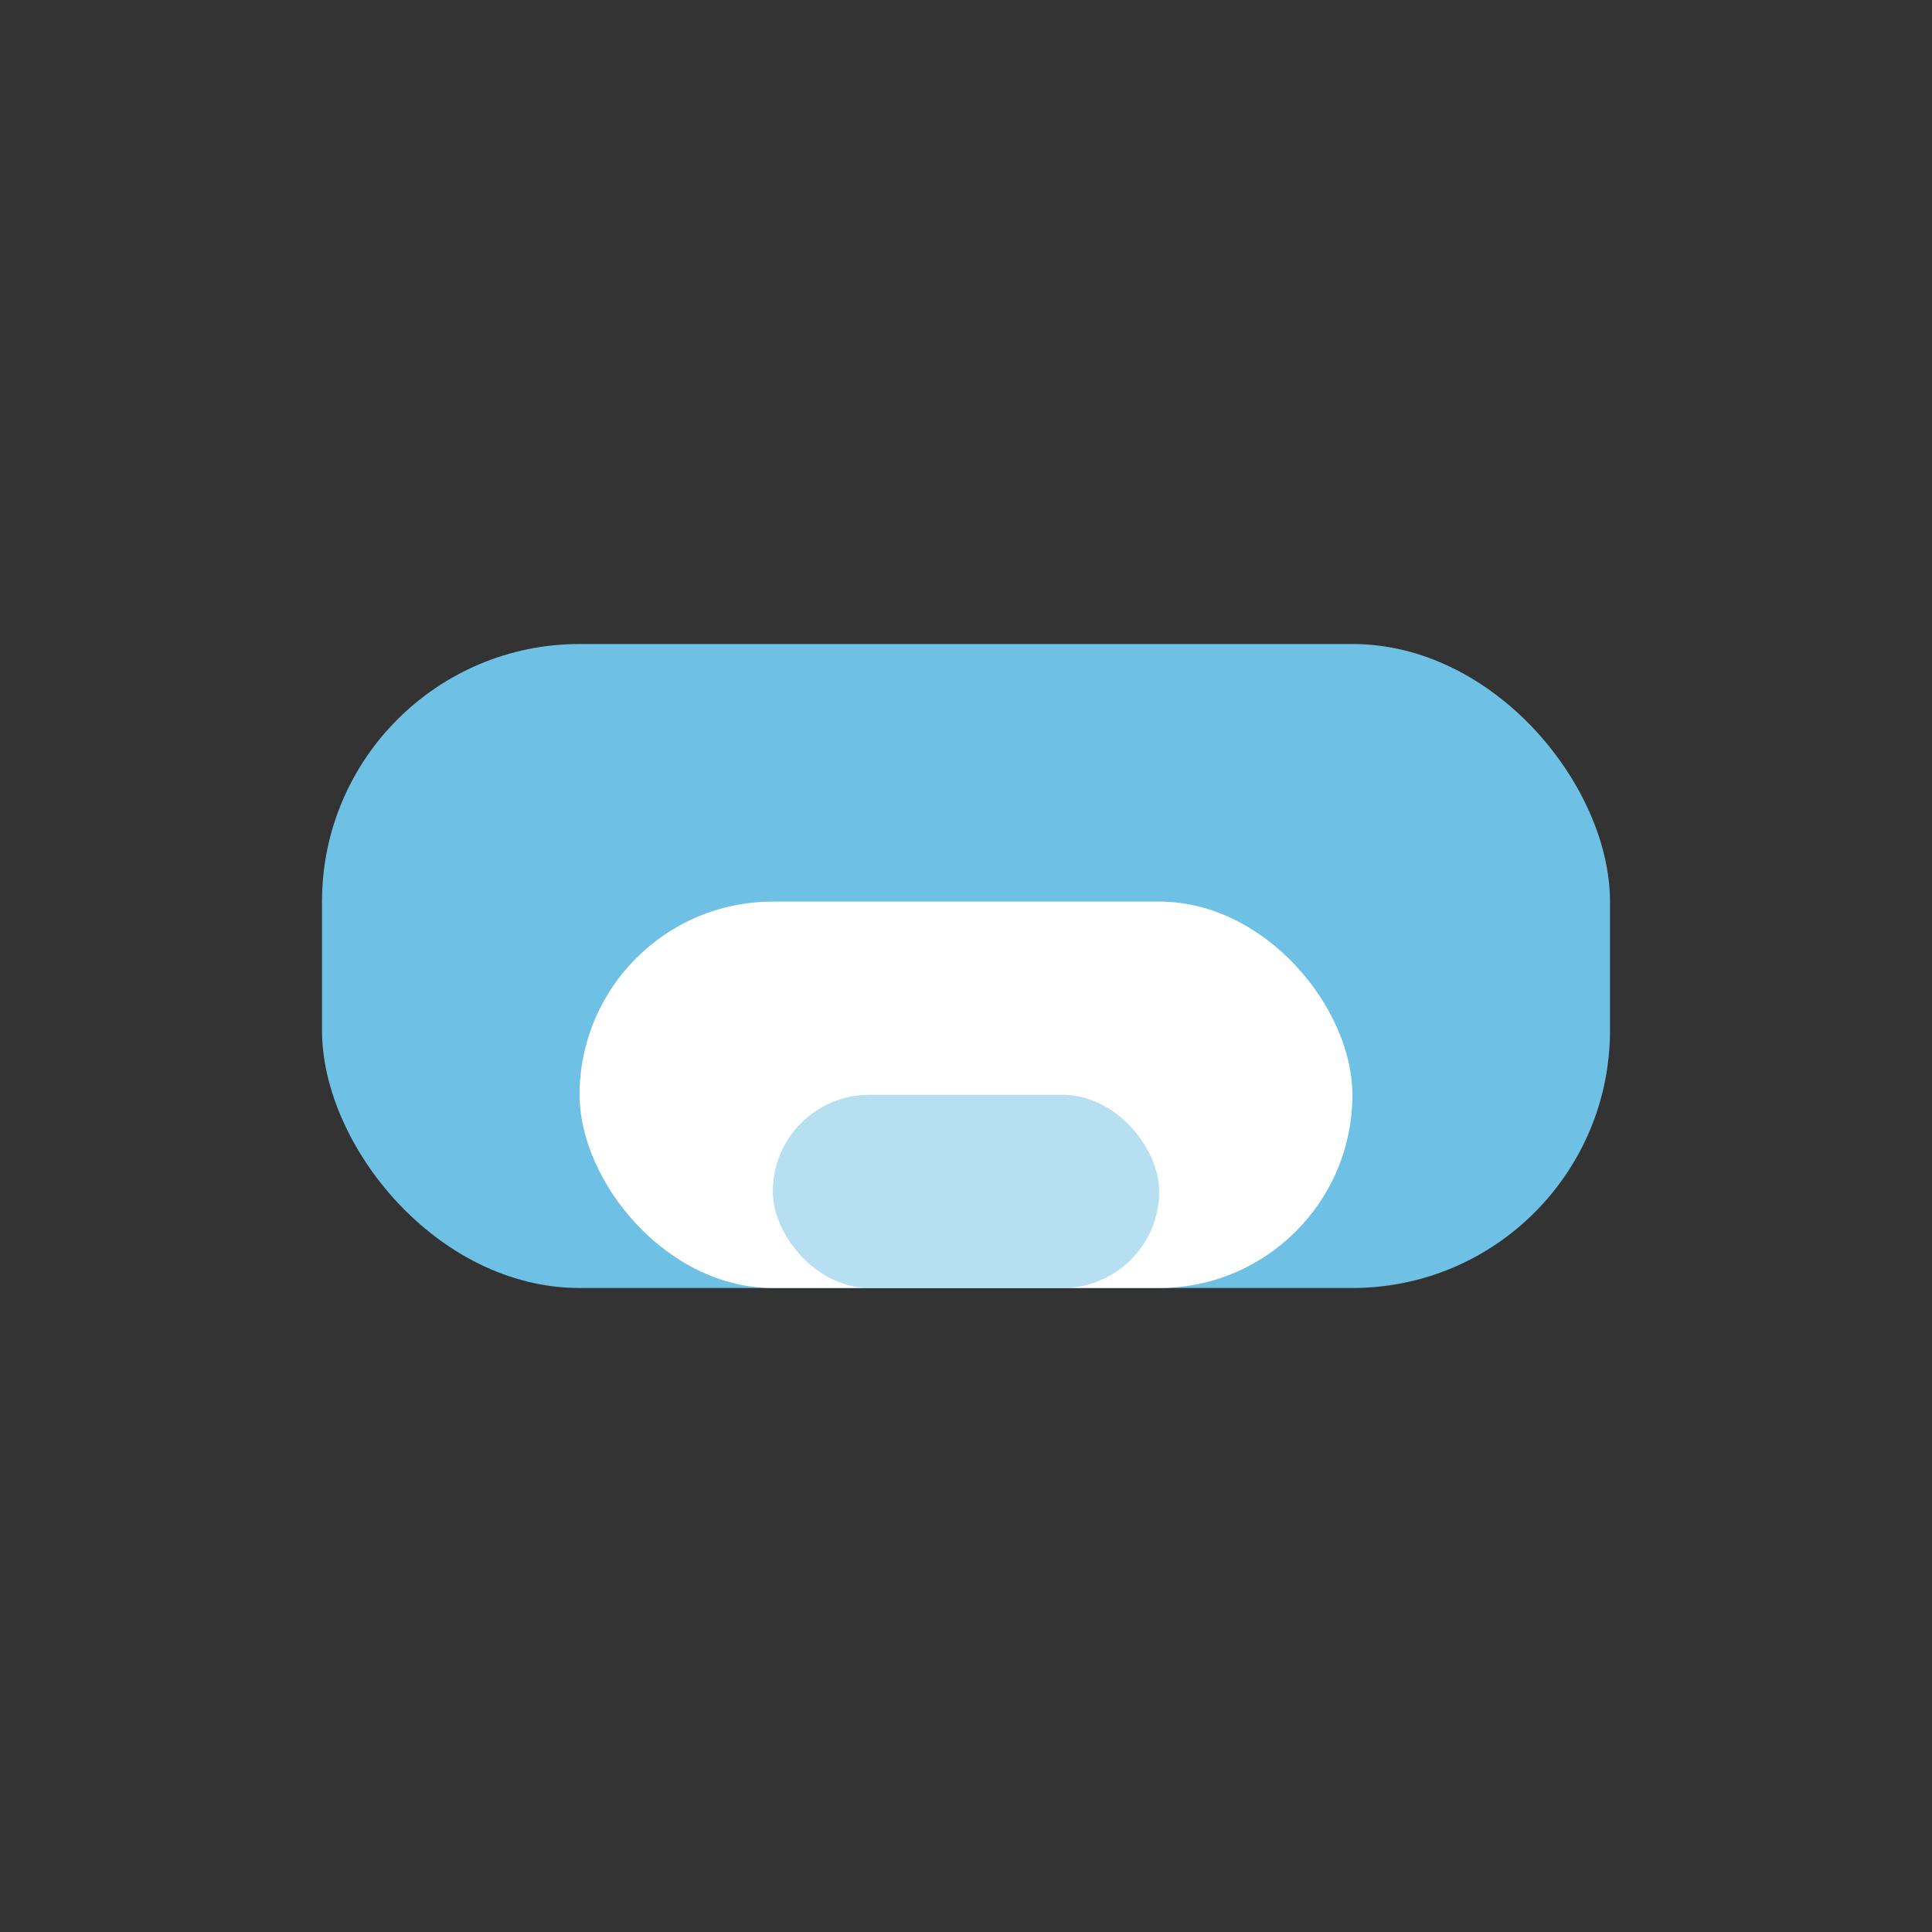<svg width="60" height="60" viewBox="0 0 60 60" fill="none" xmlns="http://www.w3.org/2000/svg">
  <rect x="0" y="0" width="60" height="60" fill="#333333" stroke="none"/>
  <rect x="10" y="20" width="40" height="20" rx="8" fill="#6ec1e4"/>
  <rect x="18" y="28" width="24" height="12" rx="6" fill="#fff"/>
  <rect x="24" y="34" width="12" height="6" rx="3" fill="#6ec1e4" fill-opacity="0.5"/>
</svg> 